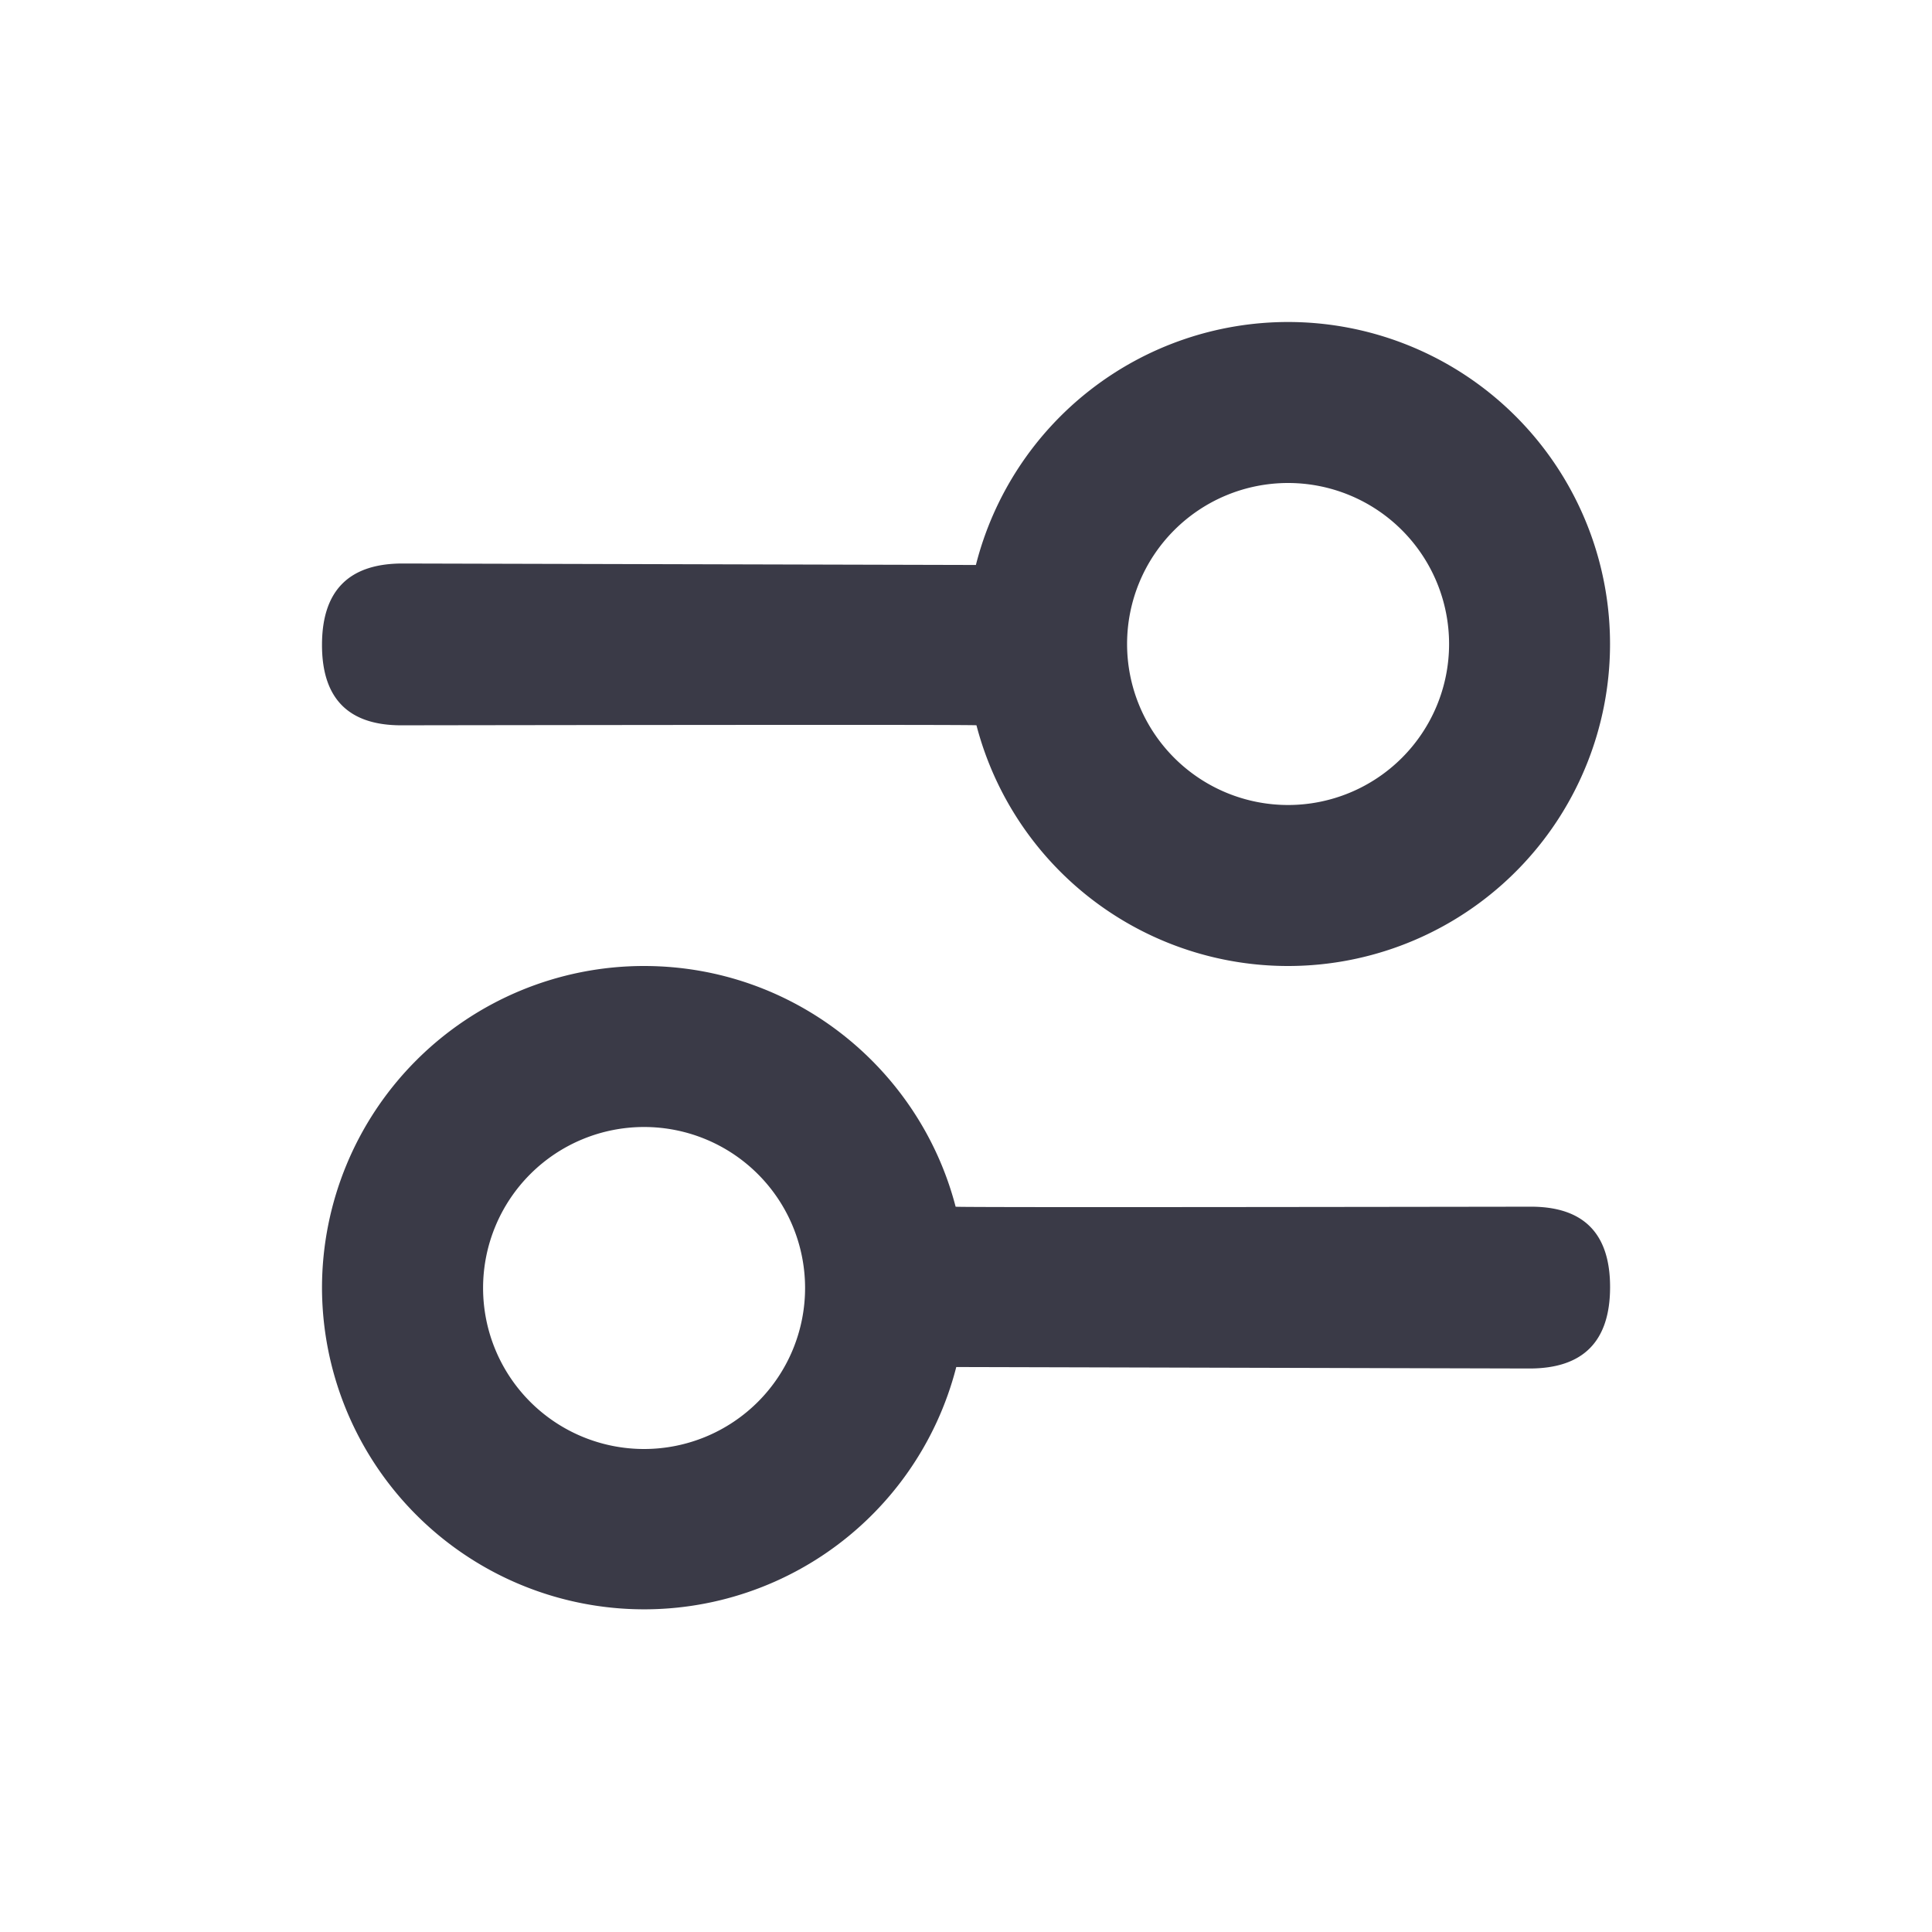 <svg xmlns="http://www.w3.org/2000/svg" width="24" height="24" viewBox="0 0 24 24">
    <path fill="#3A3A47" fill-rule="evenodd" d="M8 12c1.86 0 3.424 1.27 3.871 2.99 0 .007 2.377.007 7.131 0 .667-.005 1 .329.999 1.001C20 16.664 19.666 17 19 17l-6.998-.018h-.123A4.002 4.002 0 0 1 4 16a4 4 0 0 1 4-4zm.001 2a2 2 0 1 0 0 4 2 2 0 0 0 0-4zm8-10a4 4 0 1 1-3.871 5.01c0-.007-2.377-.007-7.131 0-.667.005-1-.329-.999-1.001C4.001 7.336 4.335 7 5.001 7L12 7.018h.123A4.002 4.002 0 0 1 16.001 4zm0 2a2 2 0 1 0 0 4 2 2 0 0 0 0-4z"/>
</svg>
